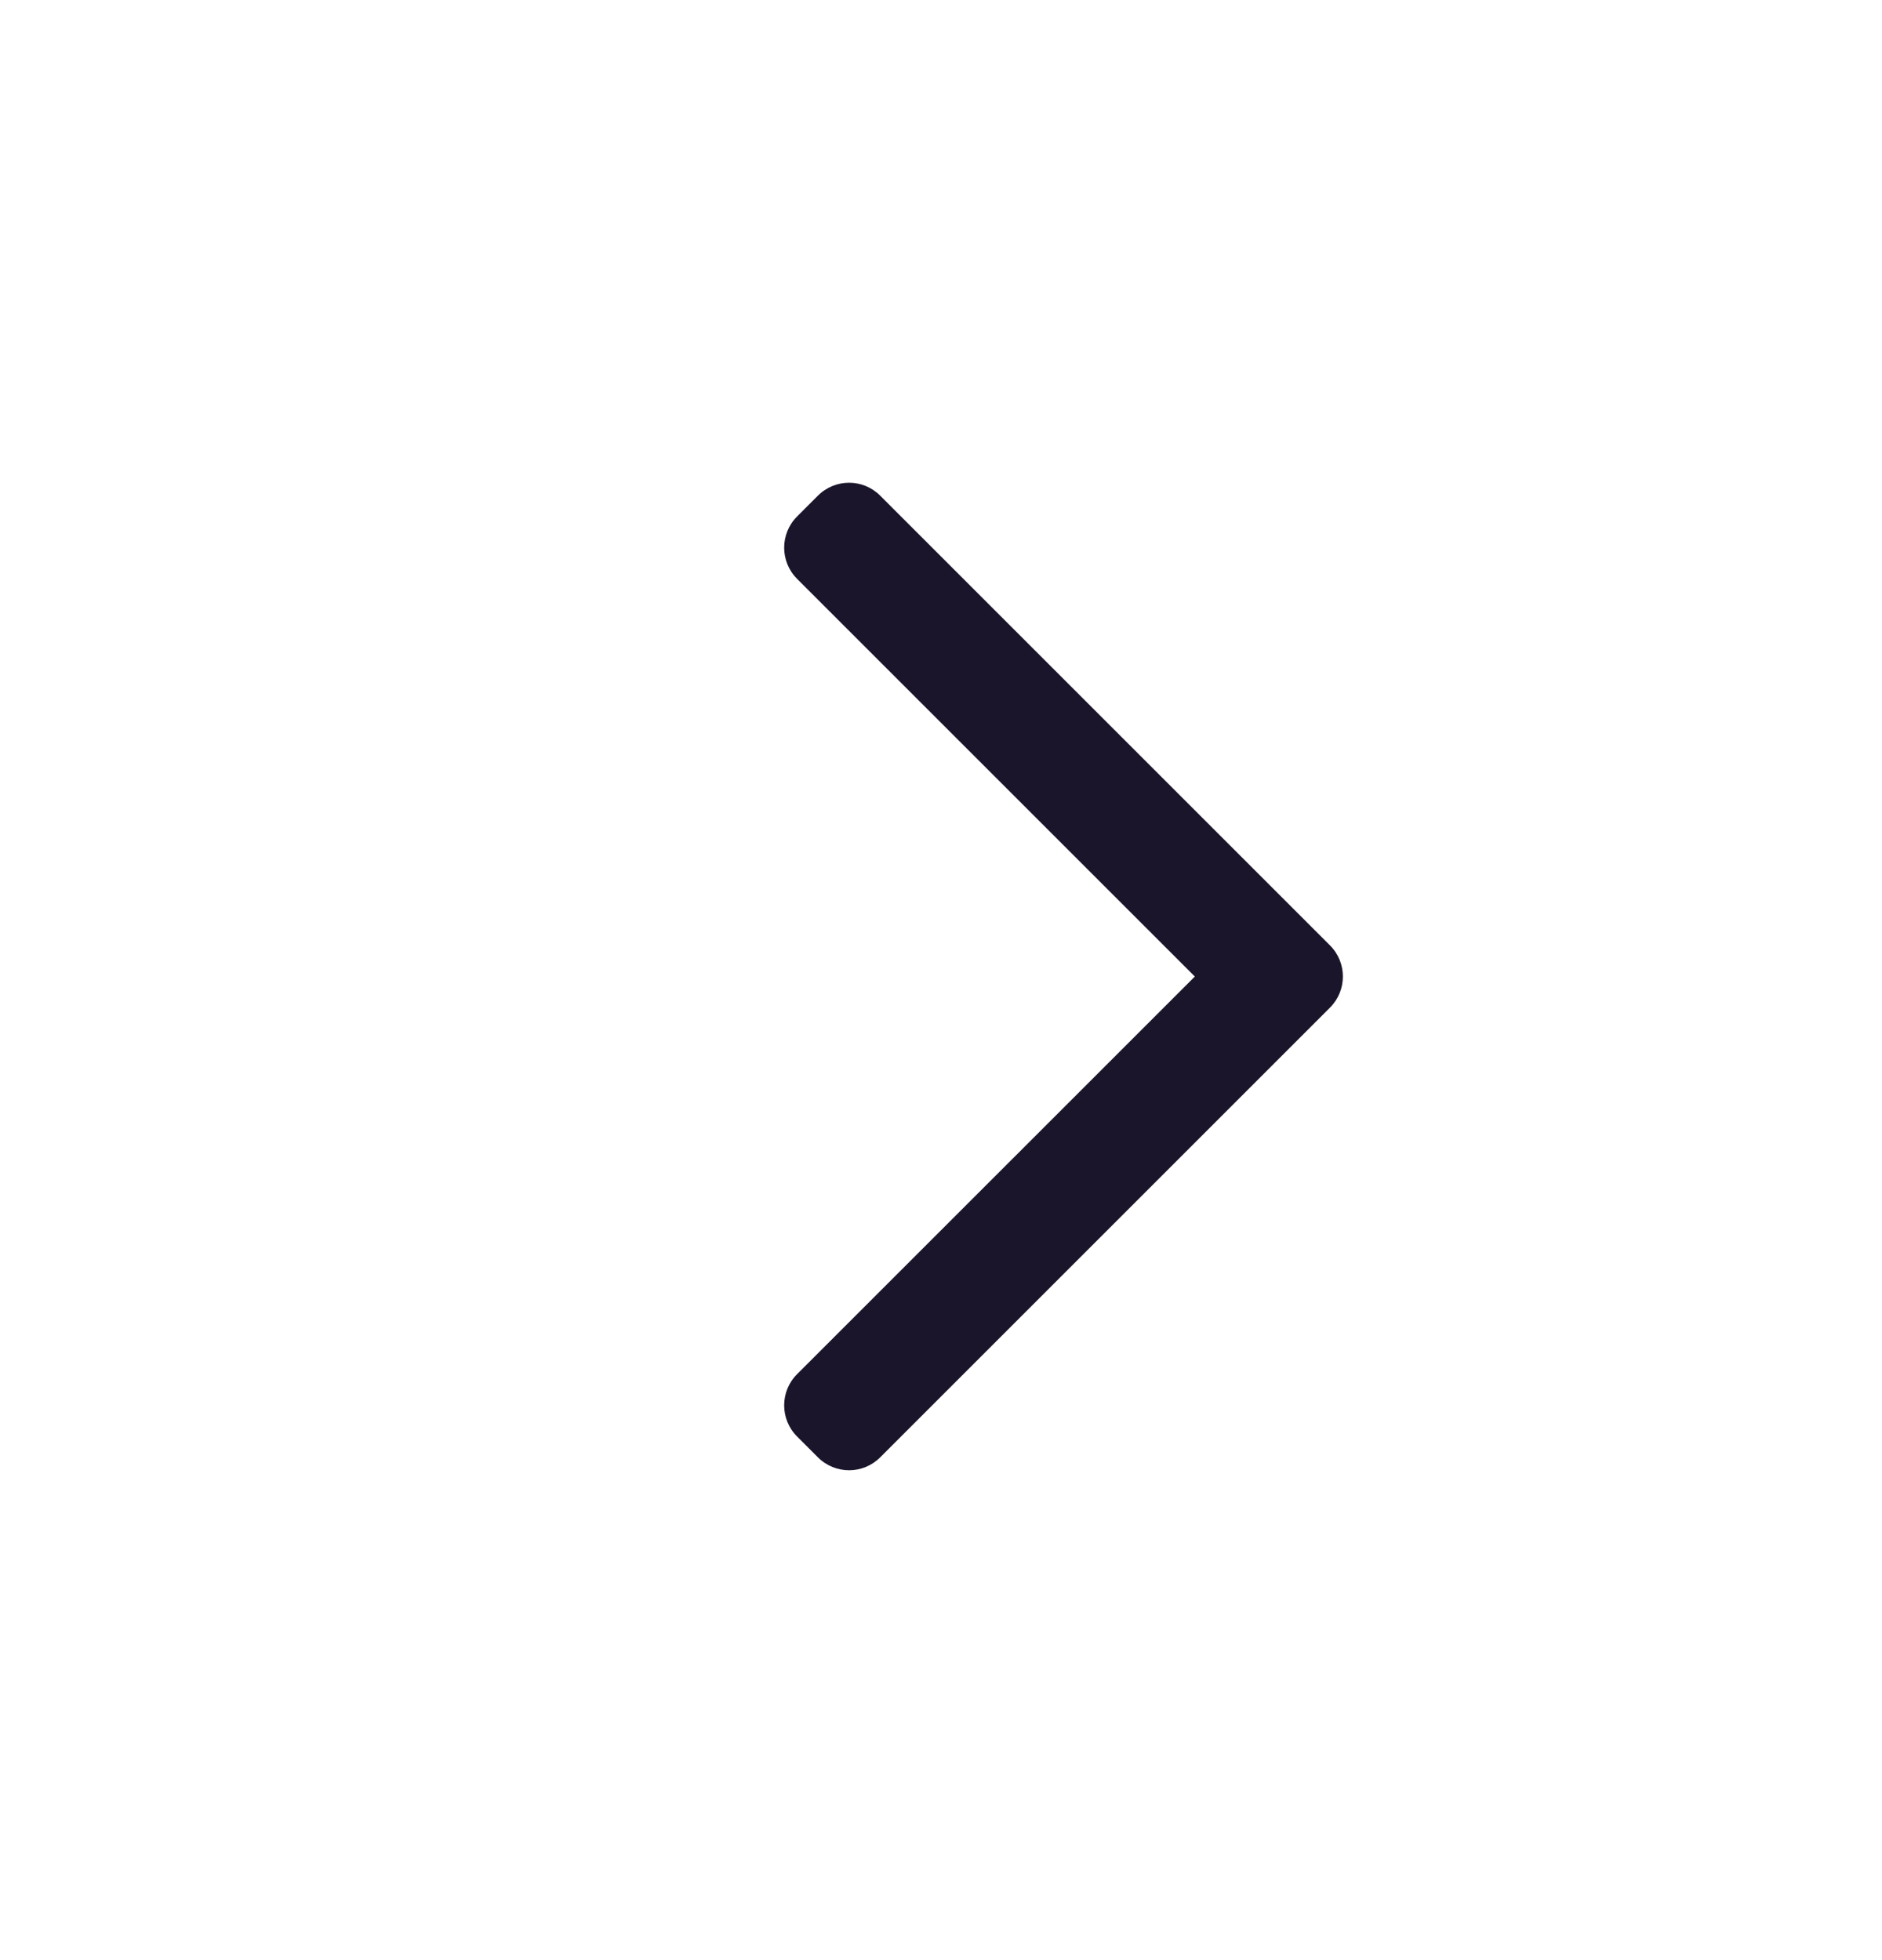 <svg width="24" height="25" viewBox="0 0 24 25" fill="none" xmlns="http://www.w3.org/2000/svg">
<path fill-rule="evenodd" clip-rule="evenodd" d="M16.96 12.057C17.18 12.277 17.18 12.633 16.96 12.852L11.225 18.587C11.006 18.807 10.65 18.807 10.43 18.587L10.165 18.322C9.945 18.102 9.945 17.746 10.165 17.526L15.237 12.455L10.165 7.383C9.945 7.163 9.945 6.807 10.165 6.587L10.43 6.322C10.65 6.102 11.006 6.102 11.225 6.322L16.96 12.057Z" fill="#1B152B"/>
</svg>
